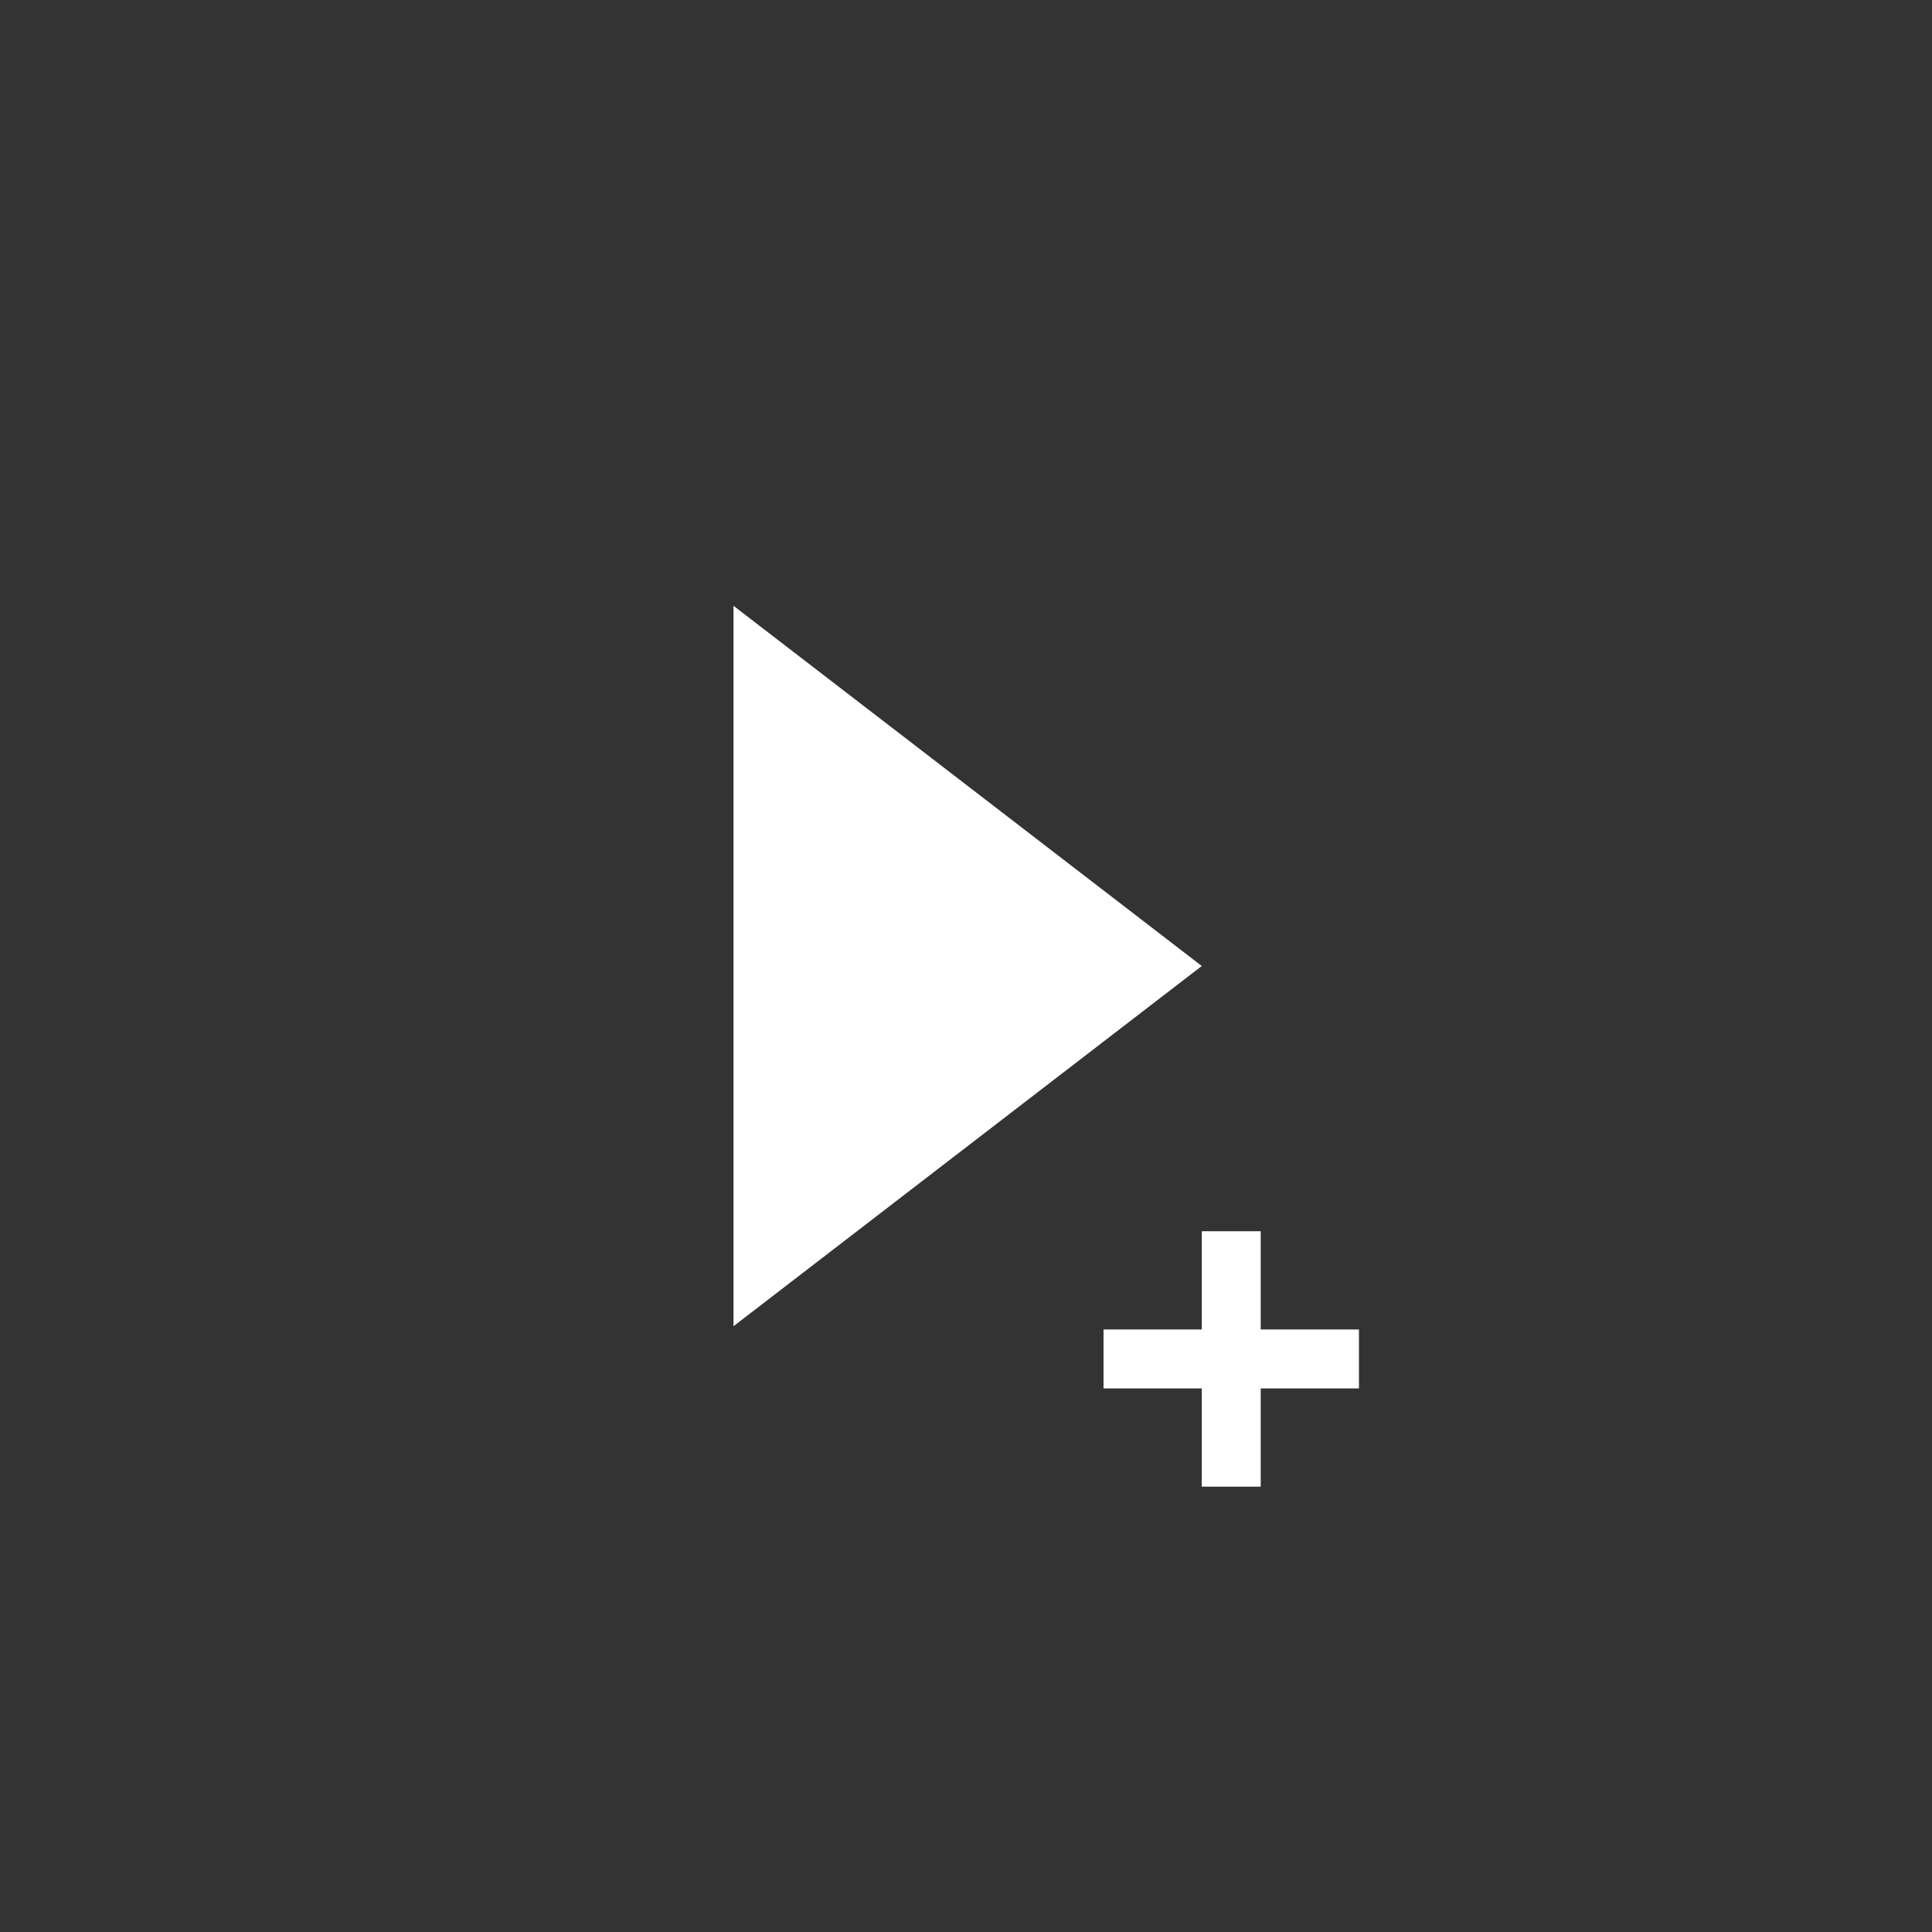 <?xml version="1.0" encoding="utf-8"?>
<!-- Generator: Adobe Illustrator 21.1.0, SVG Export Plug-In . SVG Version: 6.00 Build 0)  -->
<svg version="1.1" id="Layer_1" xmlns="http://www.w3.org/2000/svg" xmlns:xlink="http://www.w3.org/1999/xlink" x="0px" y="0px"
	 viewBox="0 0 59 59" style="enable-background:new 0 0 59 59;" xml:space="preserve">
<rect x="0" y="0" width="59" height="59" fill="#333333" stroke="none"/>
<style type="text/css">
	.st0{fill:#FFFFFF;}
</style>
<path class="st0" d="M22.4,18.5l14.3,11l-14.3,11C22.4,40.5,22.4,18.5,22.4,18.5z"/>
<polygon class="st0" points="38.5,40.6 38.5,37.6 36.7,37.6 36.7,40.6 33.7,40.6 33.7,42.4 36.7,42.4 36.7,45.4 38.5,45.4 
	38.5,42.4 41.5,42.4 41.5,40.6 "/>
</svg>
